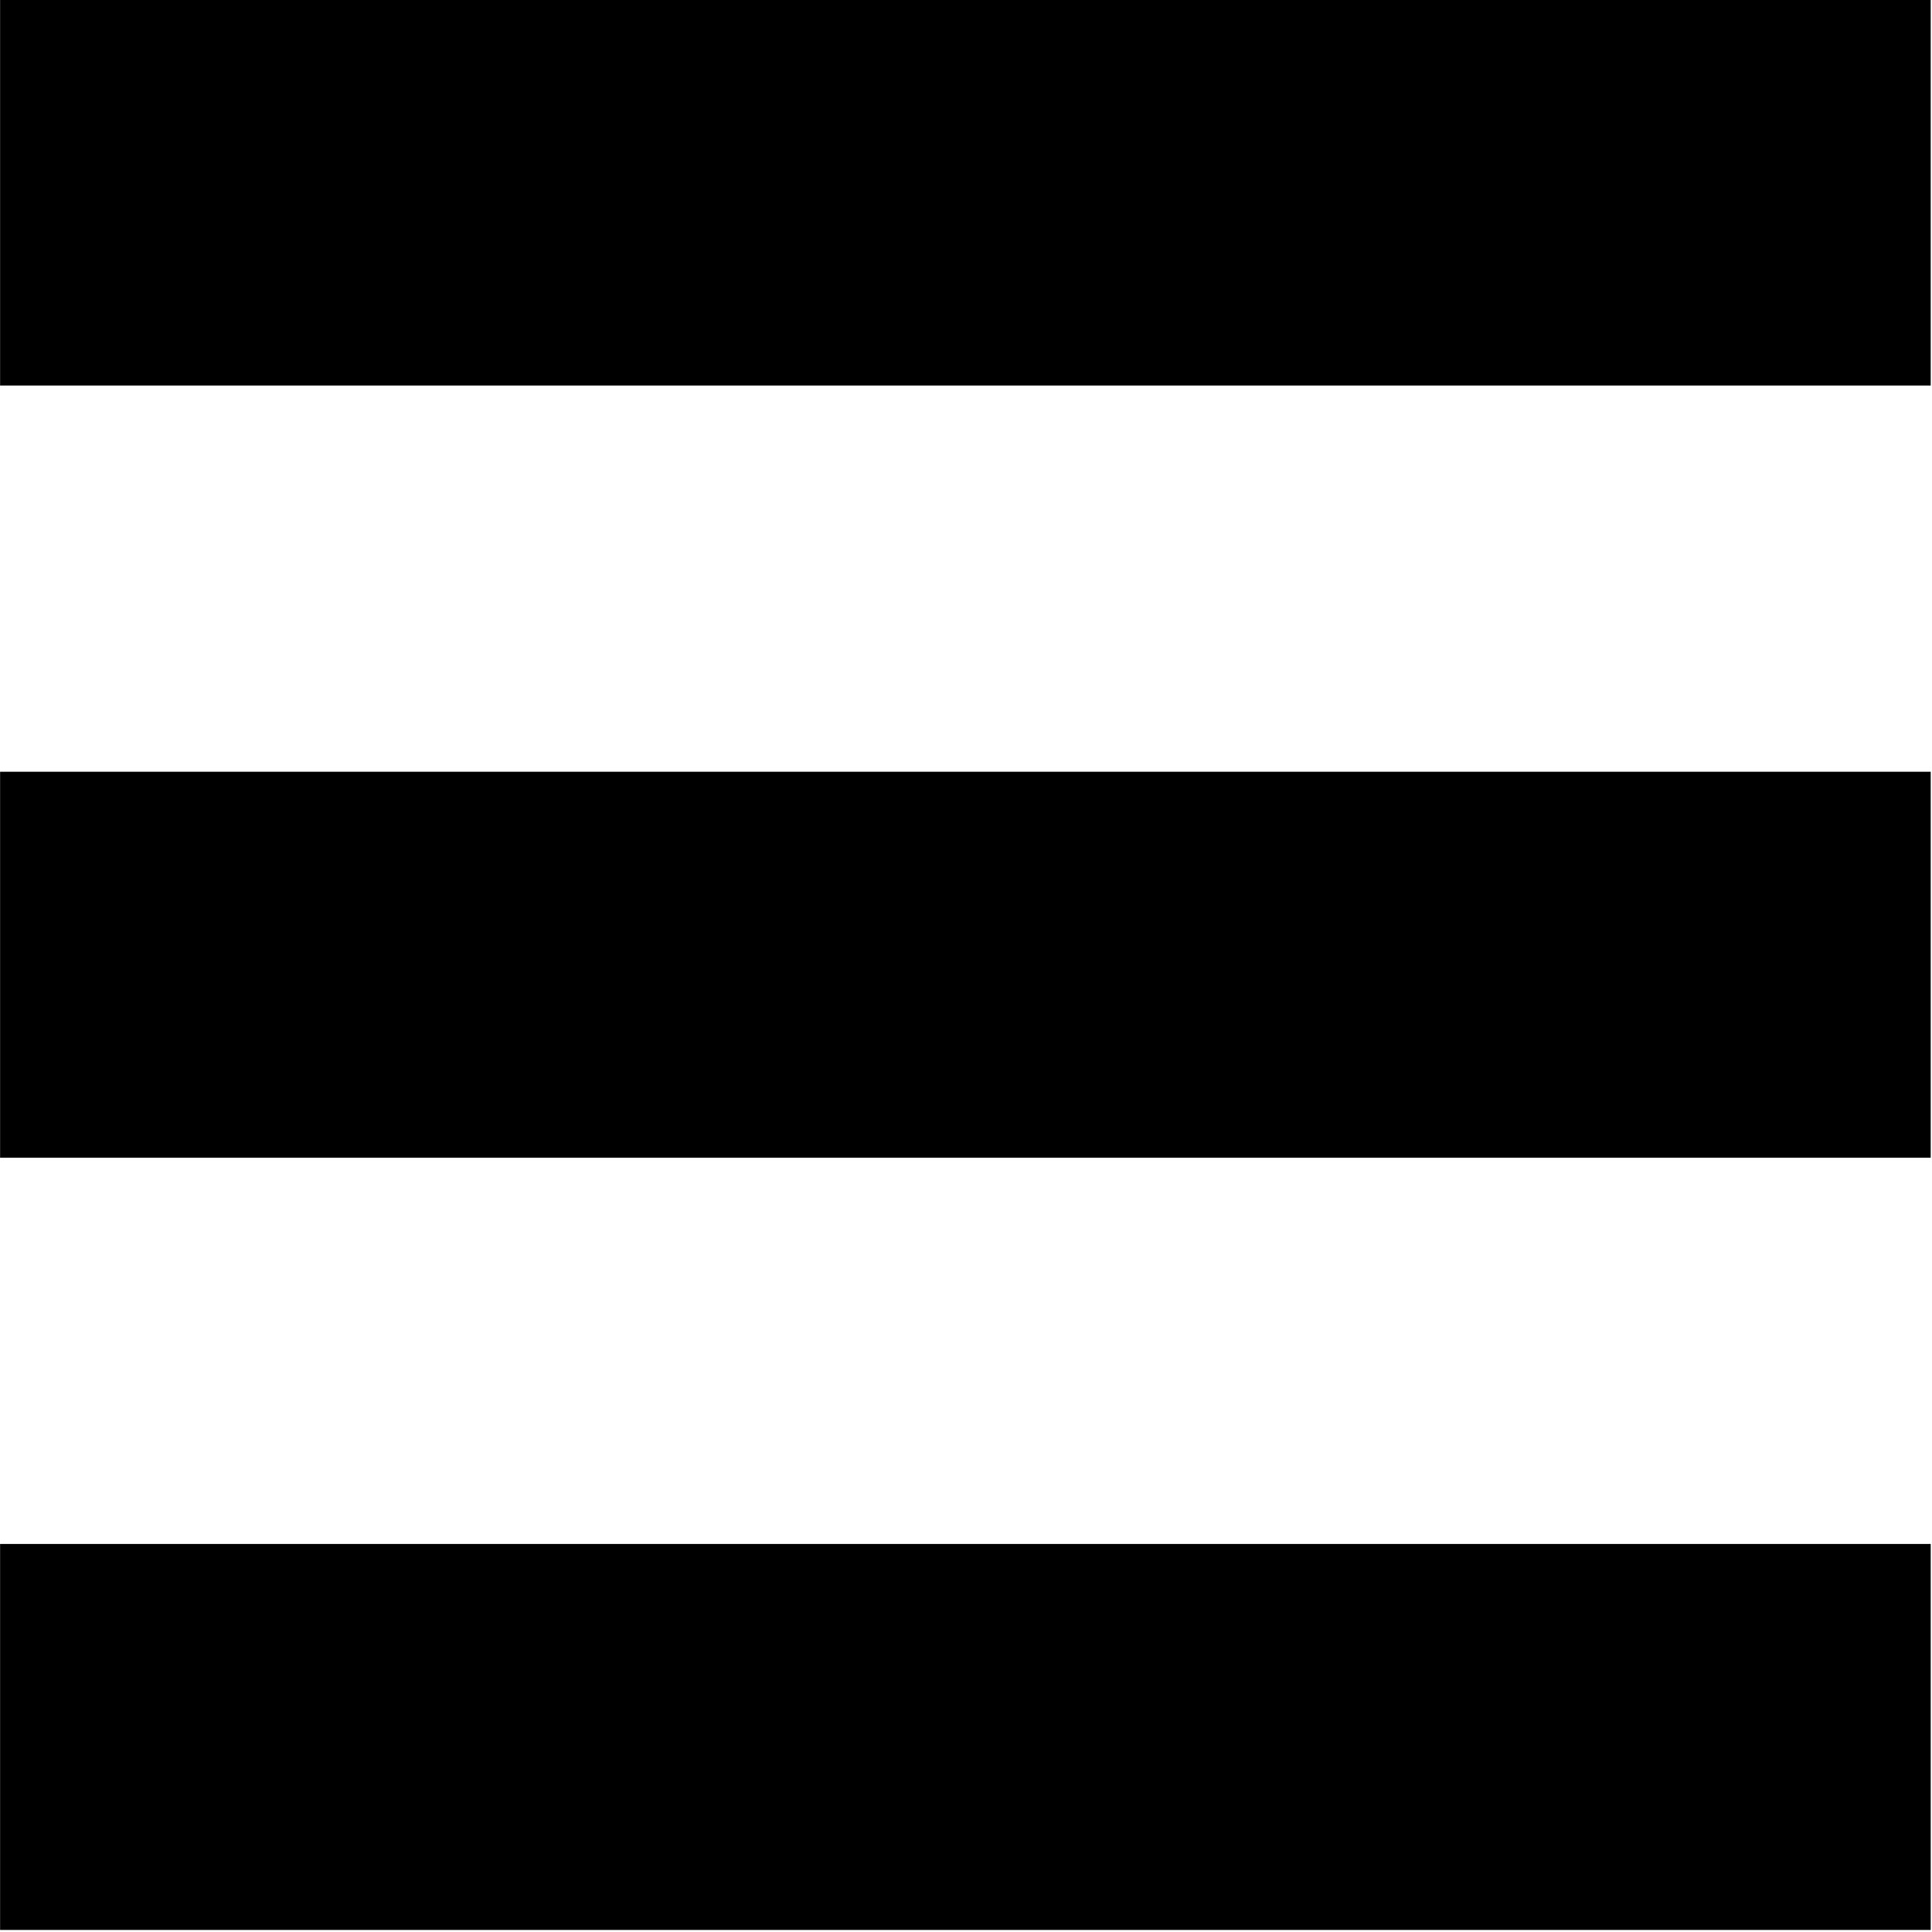 <?xml version="1.0" encoding="UTF-8" standalone="no"?>
<!DOCTYPE svg PUBLIC "-//W3C//DTD SVG 1.1//EN" "http://www.w3.org/Graphics/SVG/1.1/DTD/svg11.dtd">
<svg width="100%" height="100%" viewBox="0 0 591 591" version="1.1" xmlns="http://www.w3.org/2000/svg" xmlns:xlink="http://www.w3.org/1999/xlink" xml:space="preserve" xmlns:serif="http://www.serif.com/" style="fill-rule:evenodd;clip-rule:evenodd;stroke-linejoin:round;stroke-miterlimit:2;">
    <g transform="matrix(1,0,0,1,-118.11,-118.11)">
        <g>
            <g transform="matrix(1.962,0,0,1.726,-627.678,-386.811)">
                <rect x="380.131" y="292.455" width="301.006" height="68.41"/>
            </g>
            <g transform="matrix(1.962,0,0,1.726,-627.678,-150.59)">
                <rect x="380.131" y="292.455" width="301.006" height="68.41"/>
            </g>
            <g transform="matrix(1.962,0,0,1.726,-627.678,85.63)">
                <rect x="380.131" y="292.455" width="301.006" height="68.41"/>
            </g>
        </g>
    </g>
</svg>
